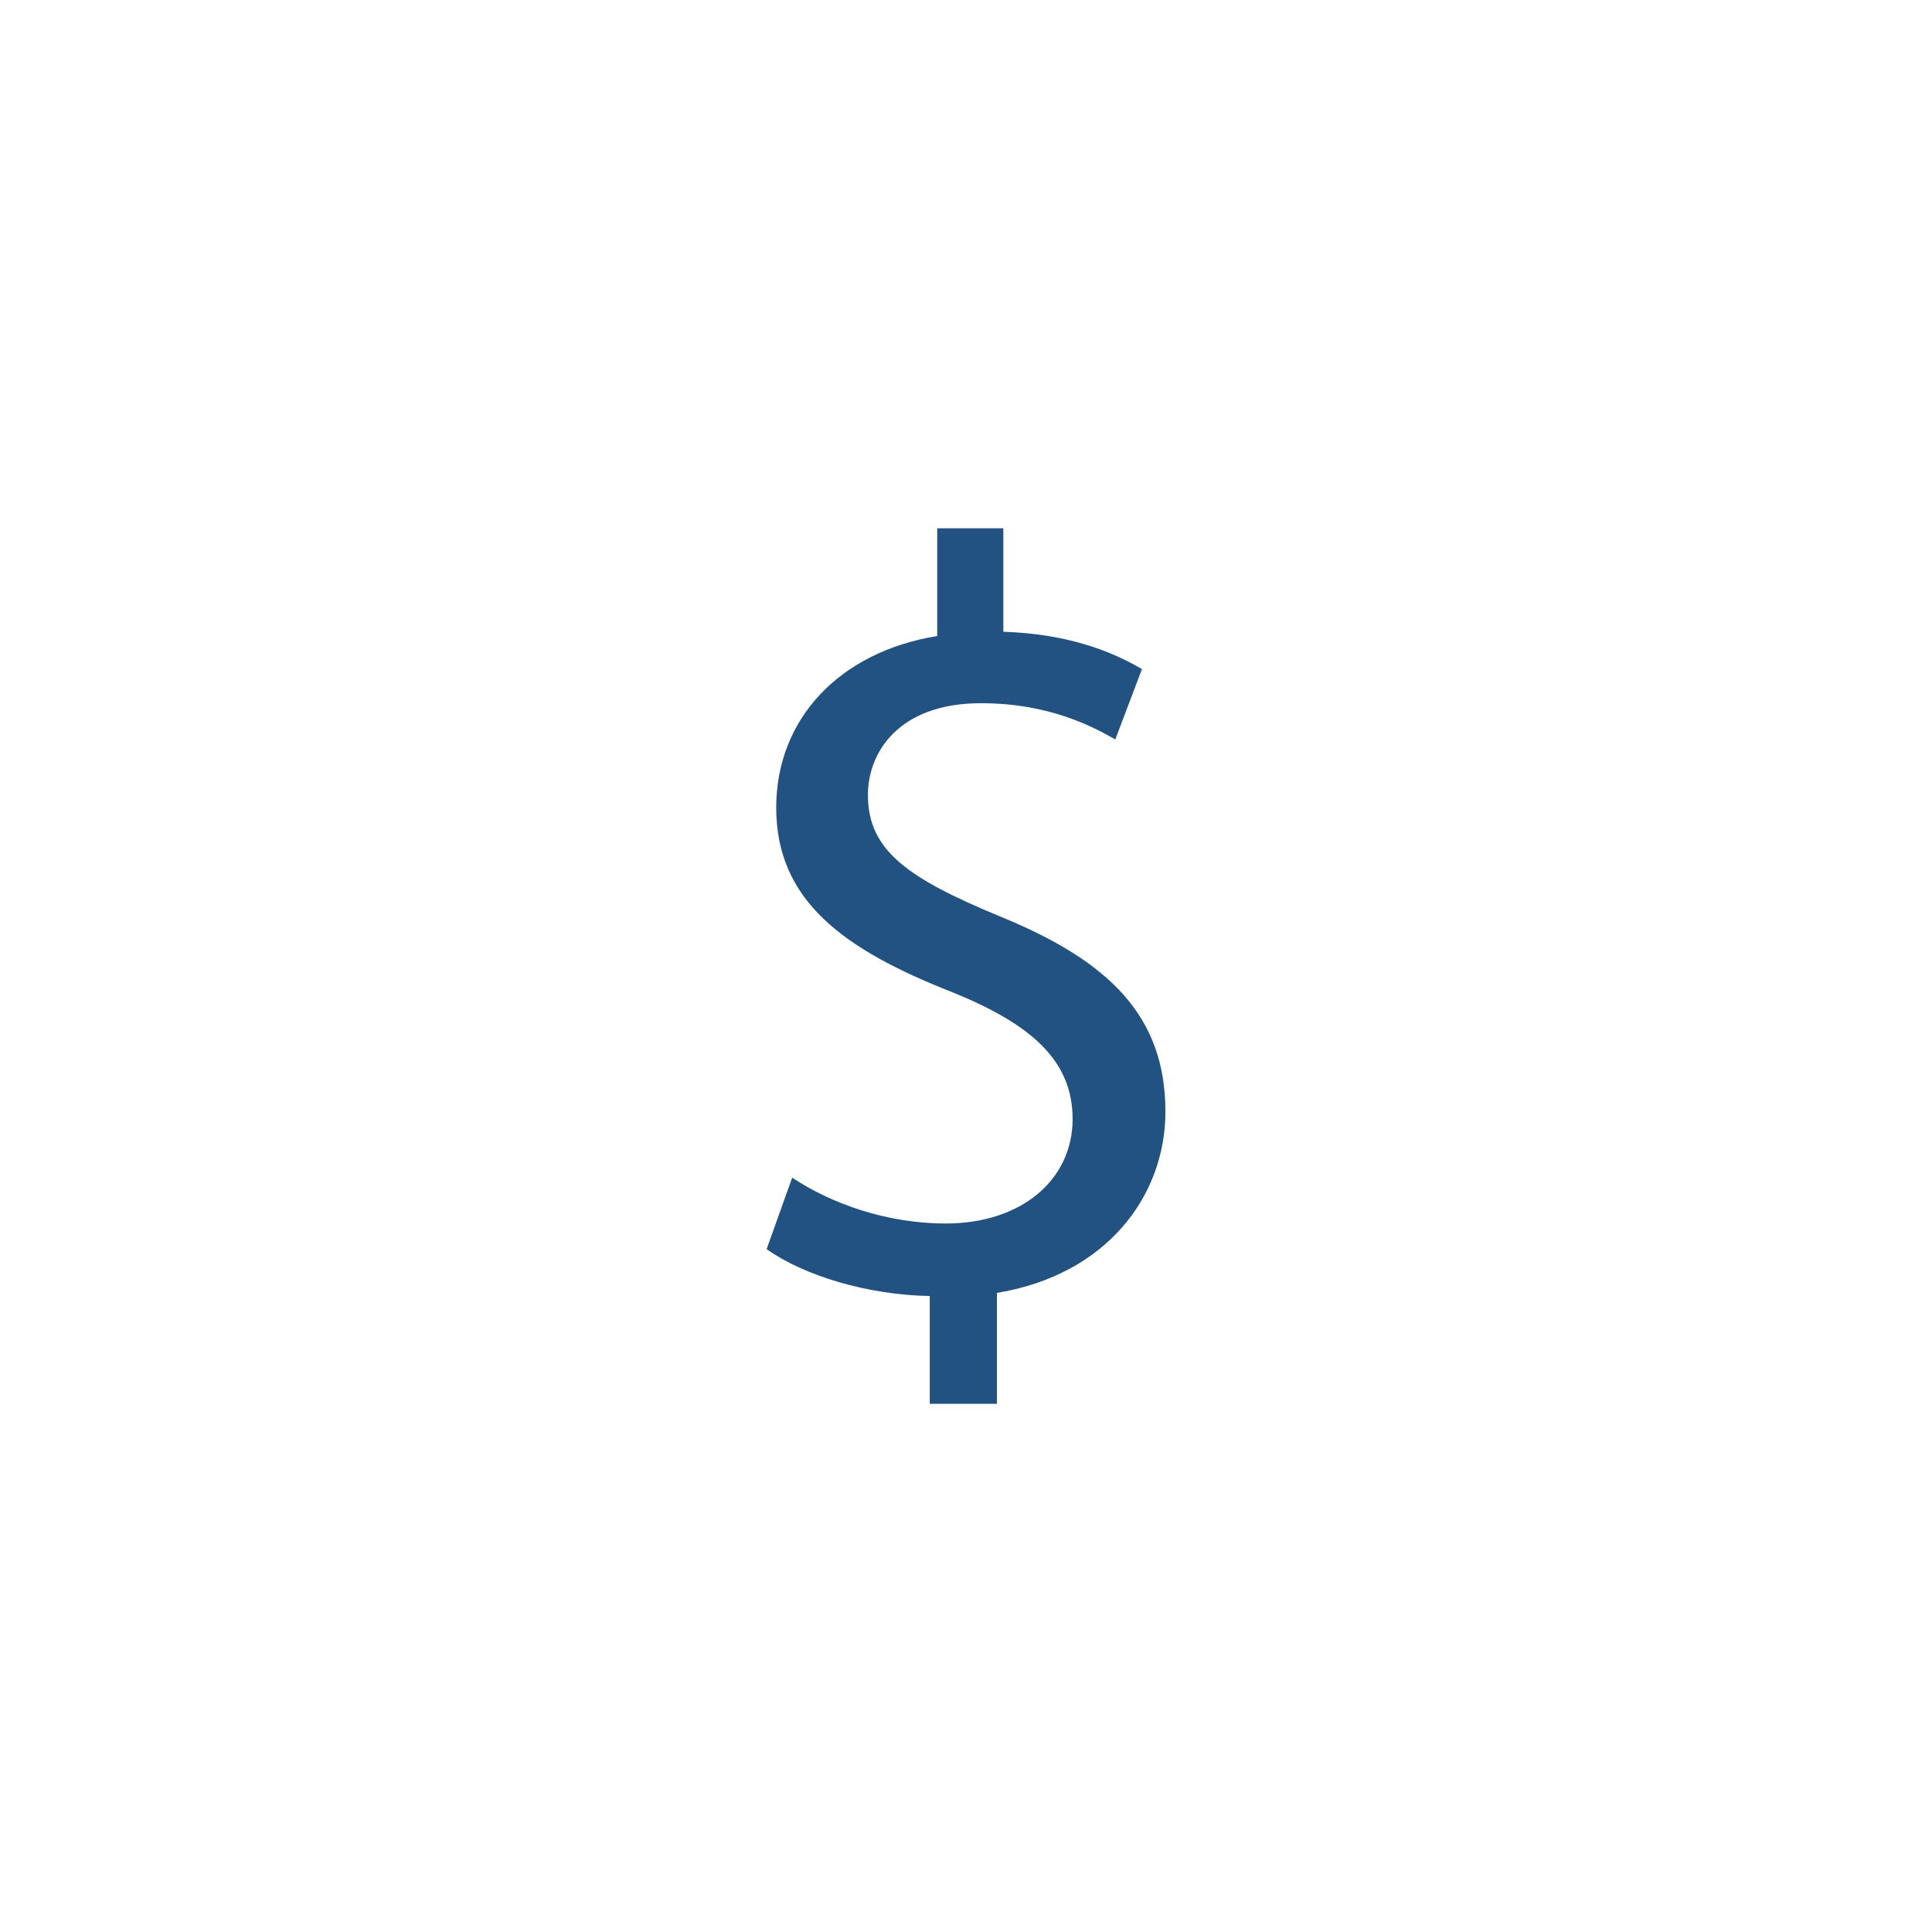 <?xml version="1.0" encoding="utf-8"?>
<!-- Generator: Adobe Illustrator 16.0.0, SVG Export Plug-In . SVG Version: 6.00 Build 0)  -->
<!DOCTYPE svg PUBLIC "-//W3C//DTD SVG 1.1//EN" "http://www.w3.org/Graphics/SVG/1.1/DTD/svg11.dtd">
<svg version="1.1" id="Layer_1" xmlns="http://www.w3.org/2000/svg" xmlns:xlink="http://www.w3.org/1999/xlink" x="0px" y="0px"
	 width="100px" height="100px" viewBox="0 0 100 100" enable-background="new 0 0 100 100" xml:space="preserve">
<g>
	<path fill="#225282" d="M48.124,72.656v-5.574c-3.201-0.055-6.513-1.049-8.444-2.428l1.324-3.699
		c1.987,1.324,4.857,2.373,7.947,2.373c3.919,0,6.567-2.262,6.567-5.408c0-3.035-2.152-4.912-6.236-6.567
		c-5.629-2.208-9.106-4.747-9.106-9.548c0-4.581,3.257-8.058,8.334-8.886v-5.574h3.422v5.354c3.312,0.11,5.574,0.994,7.175,1.932
		l-1.38,3.643c-1.159-0.662-3.422-1.876-6.954-1.876c-4.249,0-5.85,2.539-5.85,4.747c0,2.87,2.042,4.305,6.843,6.292
		c5.686,2.318,8.555,5.188,8.555,10.1c0,4.361-3.035,8.445-8.72,9.383v5.74H48.124z"/>
</g>
</svg>
